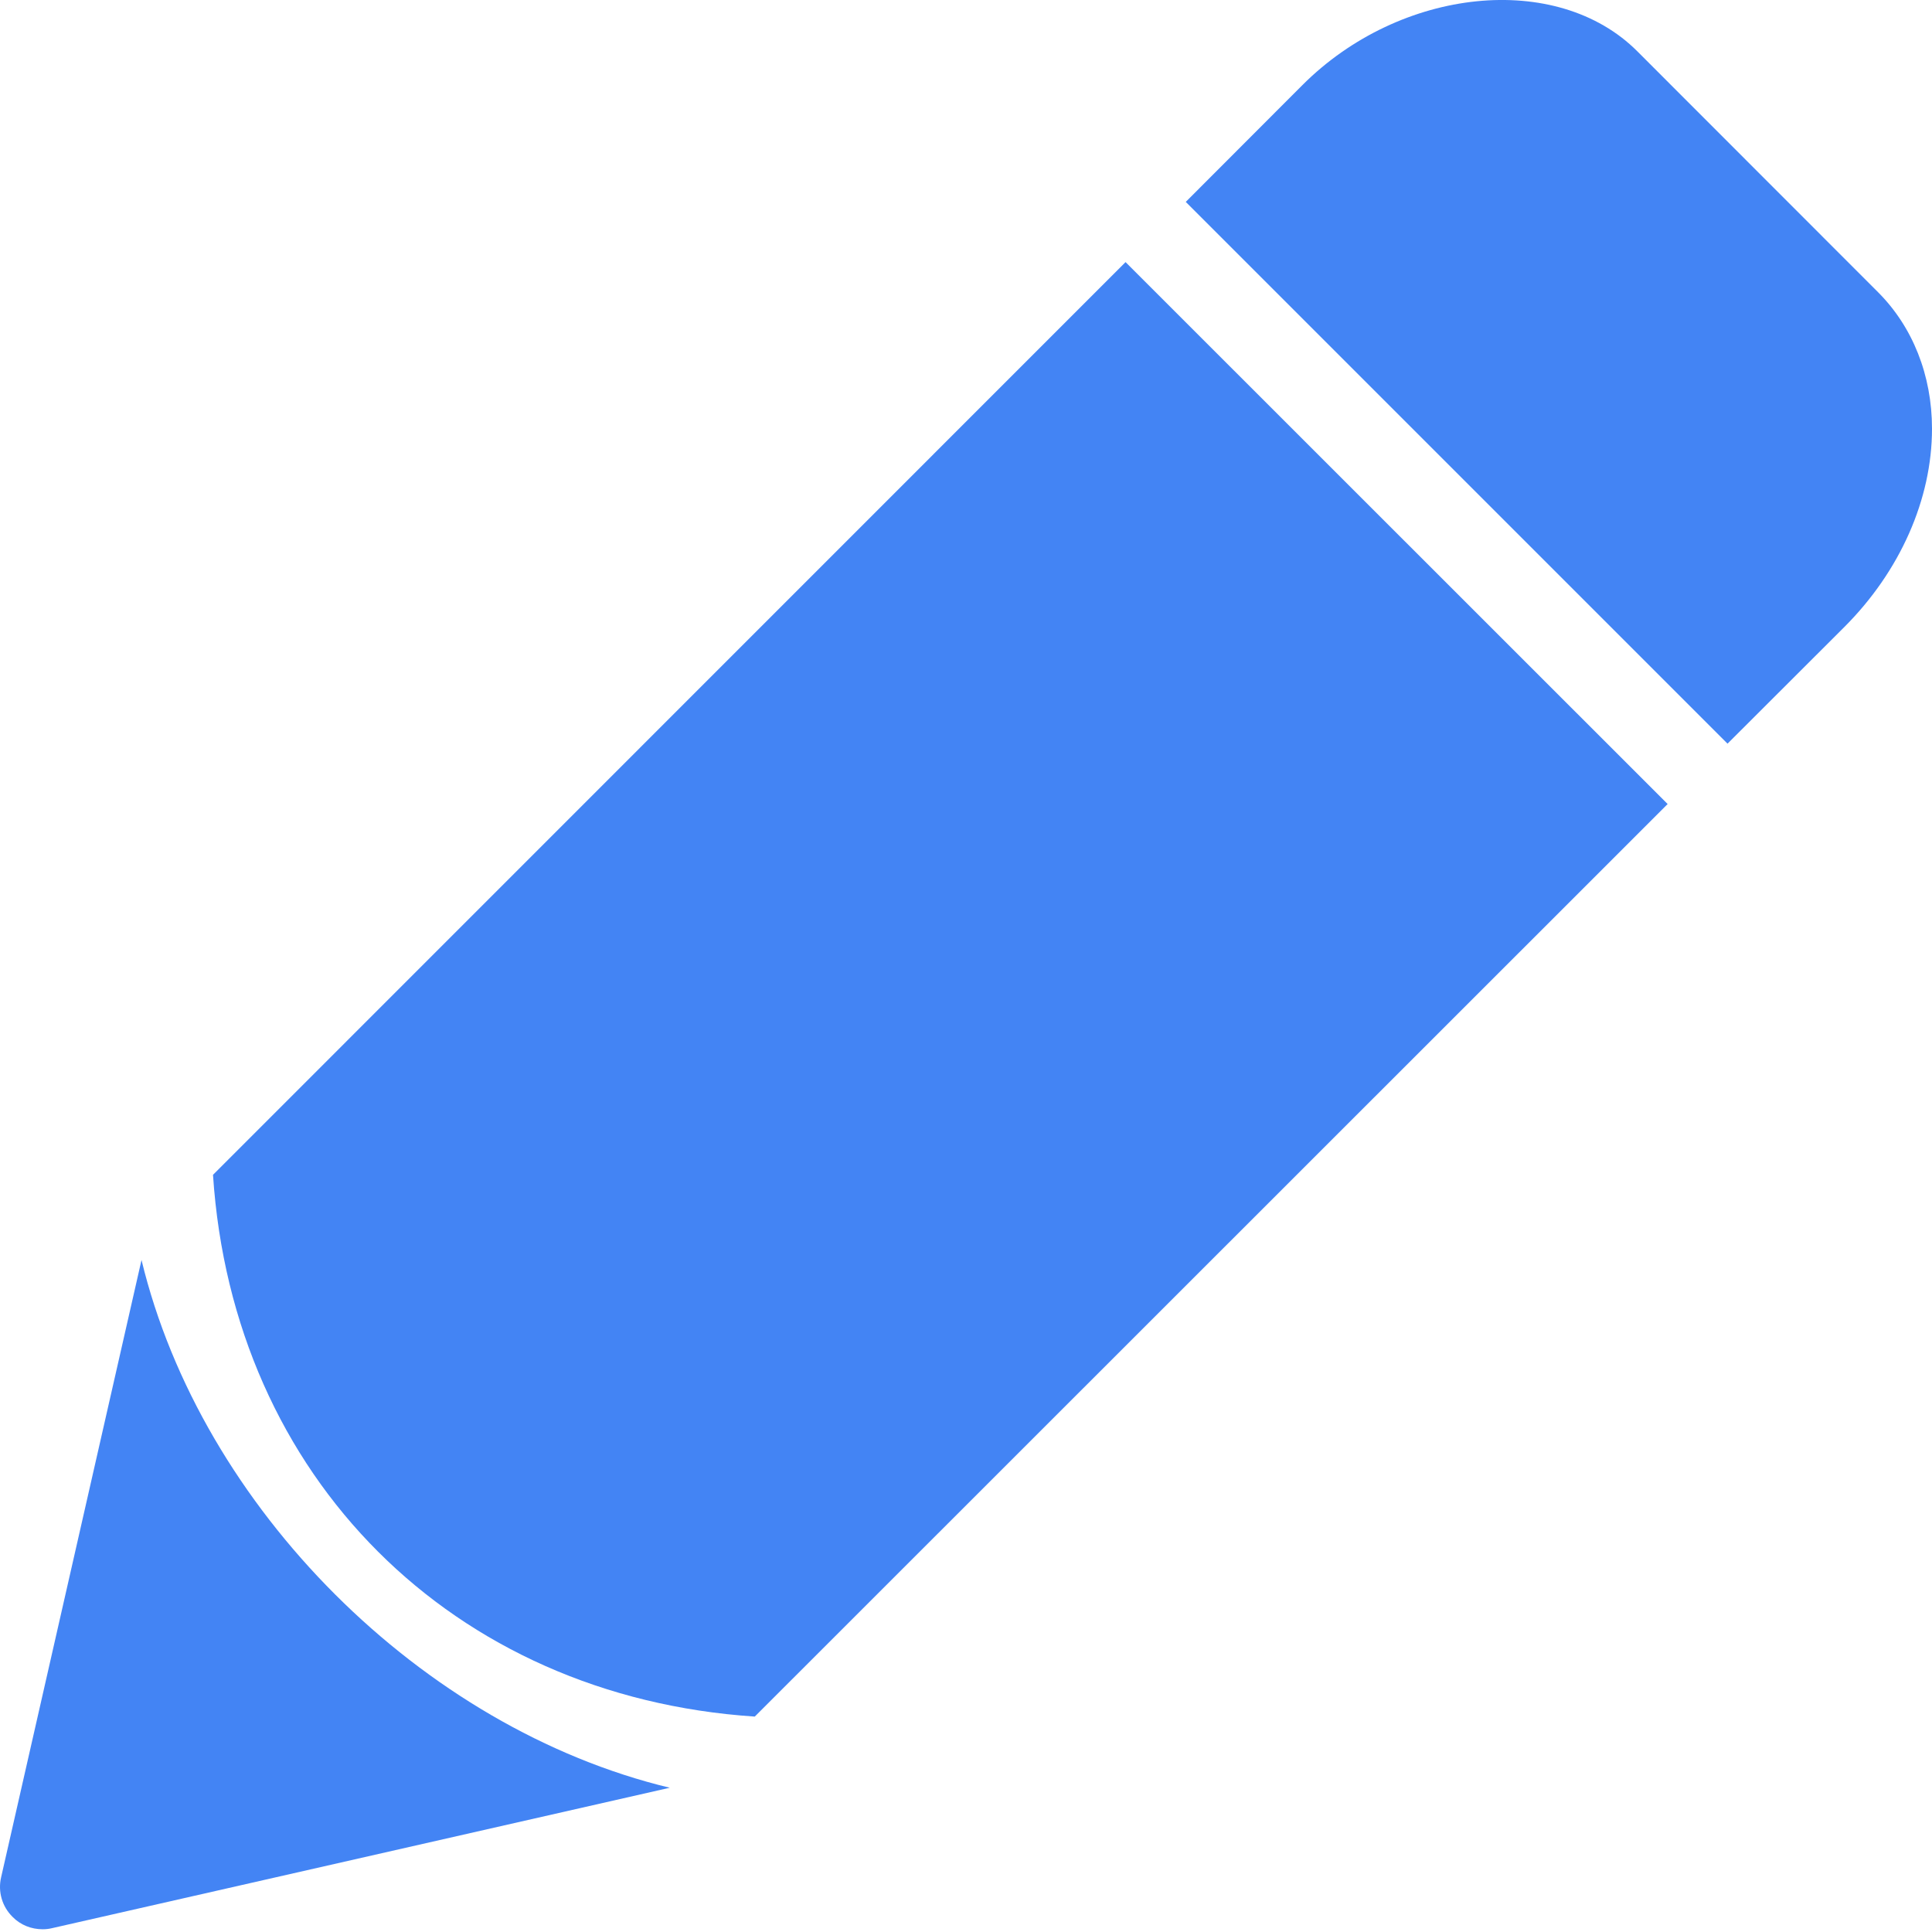 <svg width="12" height="12" viewBox="0 0 12 12" fill="none" xmlns="http://www.w3.org/2000/svg">
<path d="M10.73 4.619L11.456 3.894C11.802 3.548 12 3.1 12 2.663C12 2.331 11.88 2.03 11.665 1.815L10.17 0.319C9.671 -0.181 8.698 -0.08 8.09 0.528L7.365 1.254L10.73 4.619Z" fill="#4384F4"/>
<path d="M6.991 1.628L1.323 7.297C1.446 9.175 2.811 10.538 4.688 10.662L10.358 4.994L6.991 1.628Z" fill="#4384F4"/>
<path d="M0.879 7.826L0.007 11.66C-0.014 11.749 0.013 11.842 0.078 11.906C0.128 11.957 0.195 11.983 0.265 11.983C0.284 11.983 0.304 11.981 0.324 11.976L4.16 11.104C2.621 10.734 1.25 9.365 0.879 7.826Z" fill="#4384F4"/>
</svg>
